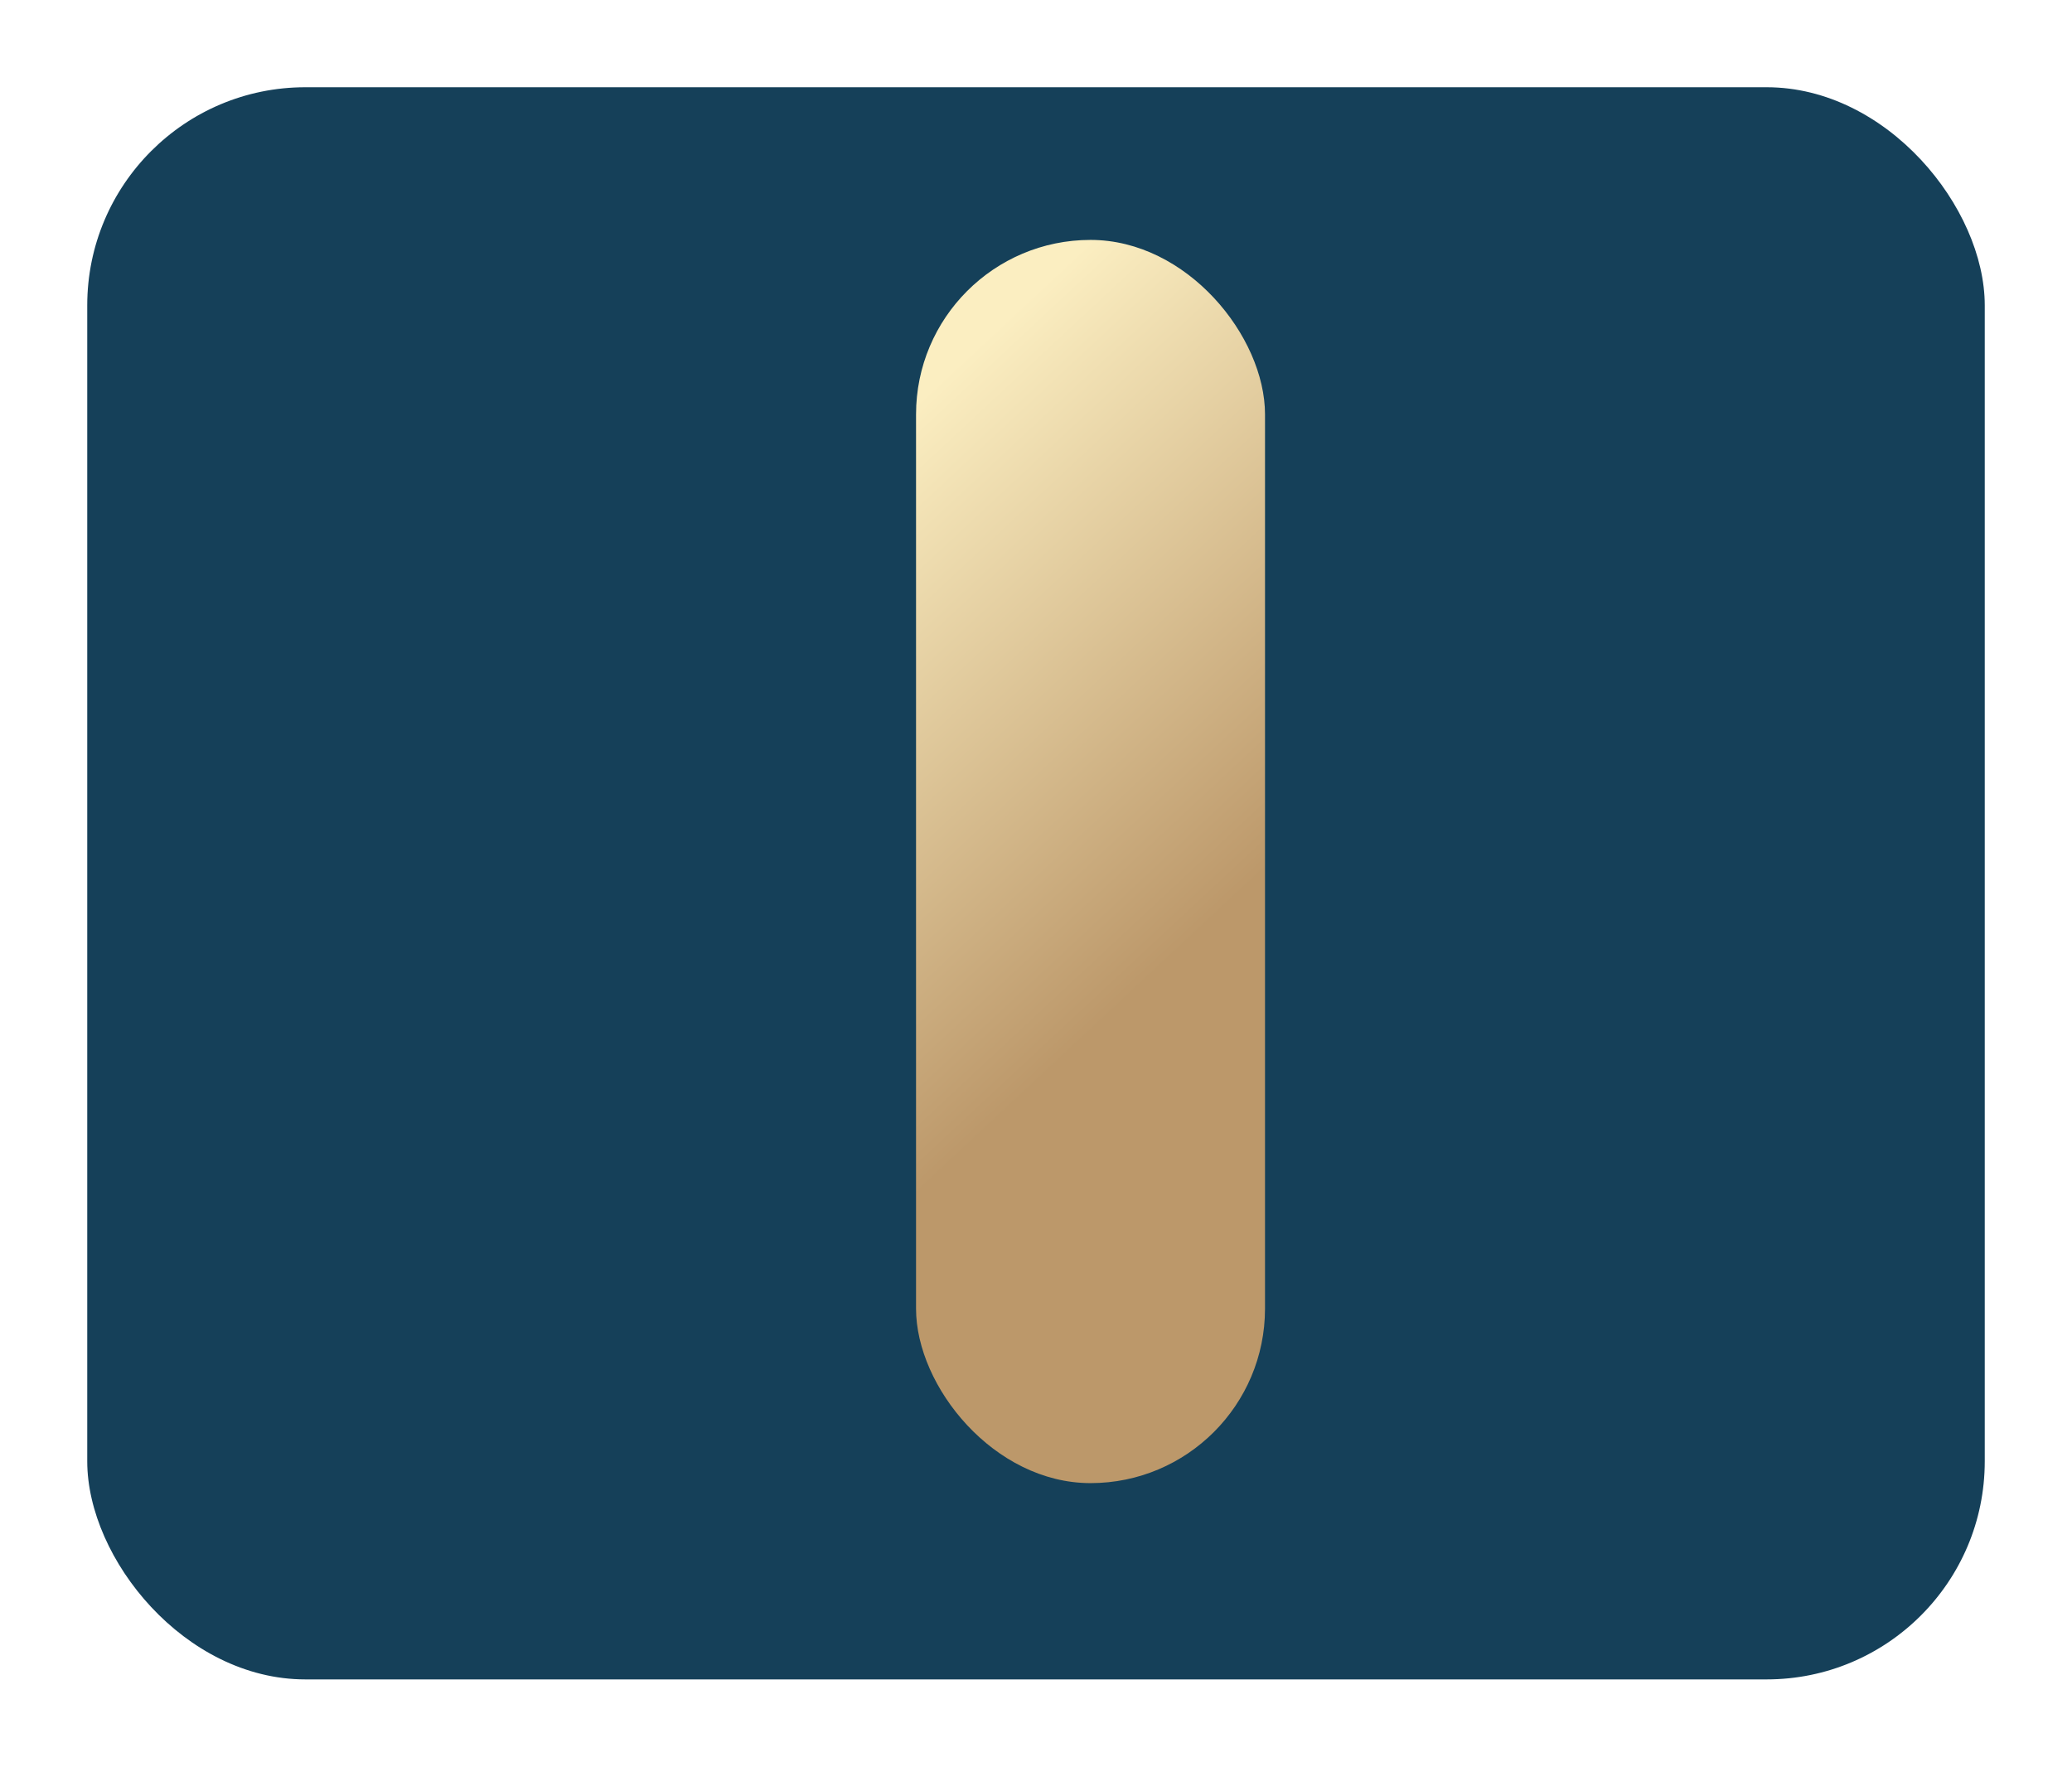 <svg width="95" height="81" viewBox="0 0 95 81" fill="none" xmlns="http://www.w3.org/2000/svg">
<g filter="url(#filter0_d_20_524)">
<rect x="4" width="87" height="73" rx="10" fill="#154059"/>
</g>
<g filter="url(#filter1_d_20_524)">
<rect x="38" y="7" width="16" height="57" rx="8" fill="url(#paint0_linear_20_524)"/>
</g>
<defs>
<filter id="filter0_d_20_524" x="0" y="0" width="95" height="81" filterUnits="userSpaceOnUse" color-interpolation-filters="sRGB">
<feFlood flood-opacity="0" result="BackgroundImageFix"/>
<feColorMatrix in="SourceAlpha" type="matrix" values="0 0 0 0 0 0 0 0 0 0 0 0 0 0 0 0 0 0 127 0" result="hardAlpha"/>
<feOffset dy="4"/>
<feGaussianBlur stdDeviation="2"/>
<feComposite in2="hardAlpha" operator="out"/>
<feColorMatrix type="matrix" values="0 0 0 0 0 0 0 0 0 0 0 0 0 0 0 0 0 0 0.25 0"/>
<feBlend mode="normal" in2="BackgroundImageFix" result="effect1_dropShadow_20_524"/>
<feBlend mode="normal" in="SourceGraphic" in2="effect1_dropShadow_20_524" result="shape"/>
</filter>
<filter id="filter1_d_20_524" x="38" y="7" width="24" height="65" filterUnits="userSpaceOnUse" color-interpolation-filters="sRGB">
<feFlood flood-opacity="0" result="BackgroundImageFix"/>
<feColorMatrix in="SourceAlpha" type="matrix" values="0 0 0 0 0 0 0 0 0 0 0 0 0 0 0 0 0 0 127 0" result="hardAlpha"/>
<feOffset dx="4" dy="4"/>
<feGaussianBlur stdDeviation="2"/>
<feComposite in2="hardAlpha" operator="out"/>
<feColorMatrix type="matrix" values="0 0 0 0 0 0 0 0 0 0 0 0 0 0 0 0 0 0 0.25 0"/>
<feBlend mode="normal" in2="BackgroundImageFix" result="effect1_dropShadow_20_524"/>
<feBlend mode="normal" in="SourceGraphic" in2="effect1_dropShadow_20_524" result="shape"/>
</filter>
<linearGradient id="paint0_linear_20_524" x1="46" y1="7" x2="64.147" y2="26.457" gradientUnits="userSpaceOnUse">
<stop stop-color="#FBEEC1"/>
<stop offset="1" stop-color="#BC986A"/>
</linearGradient>
</defs>
</svg>
